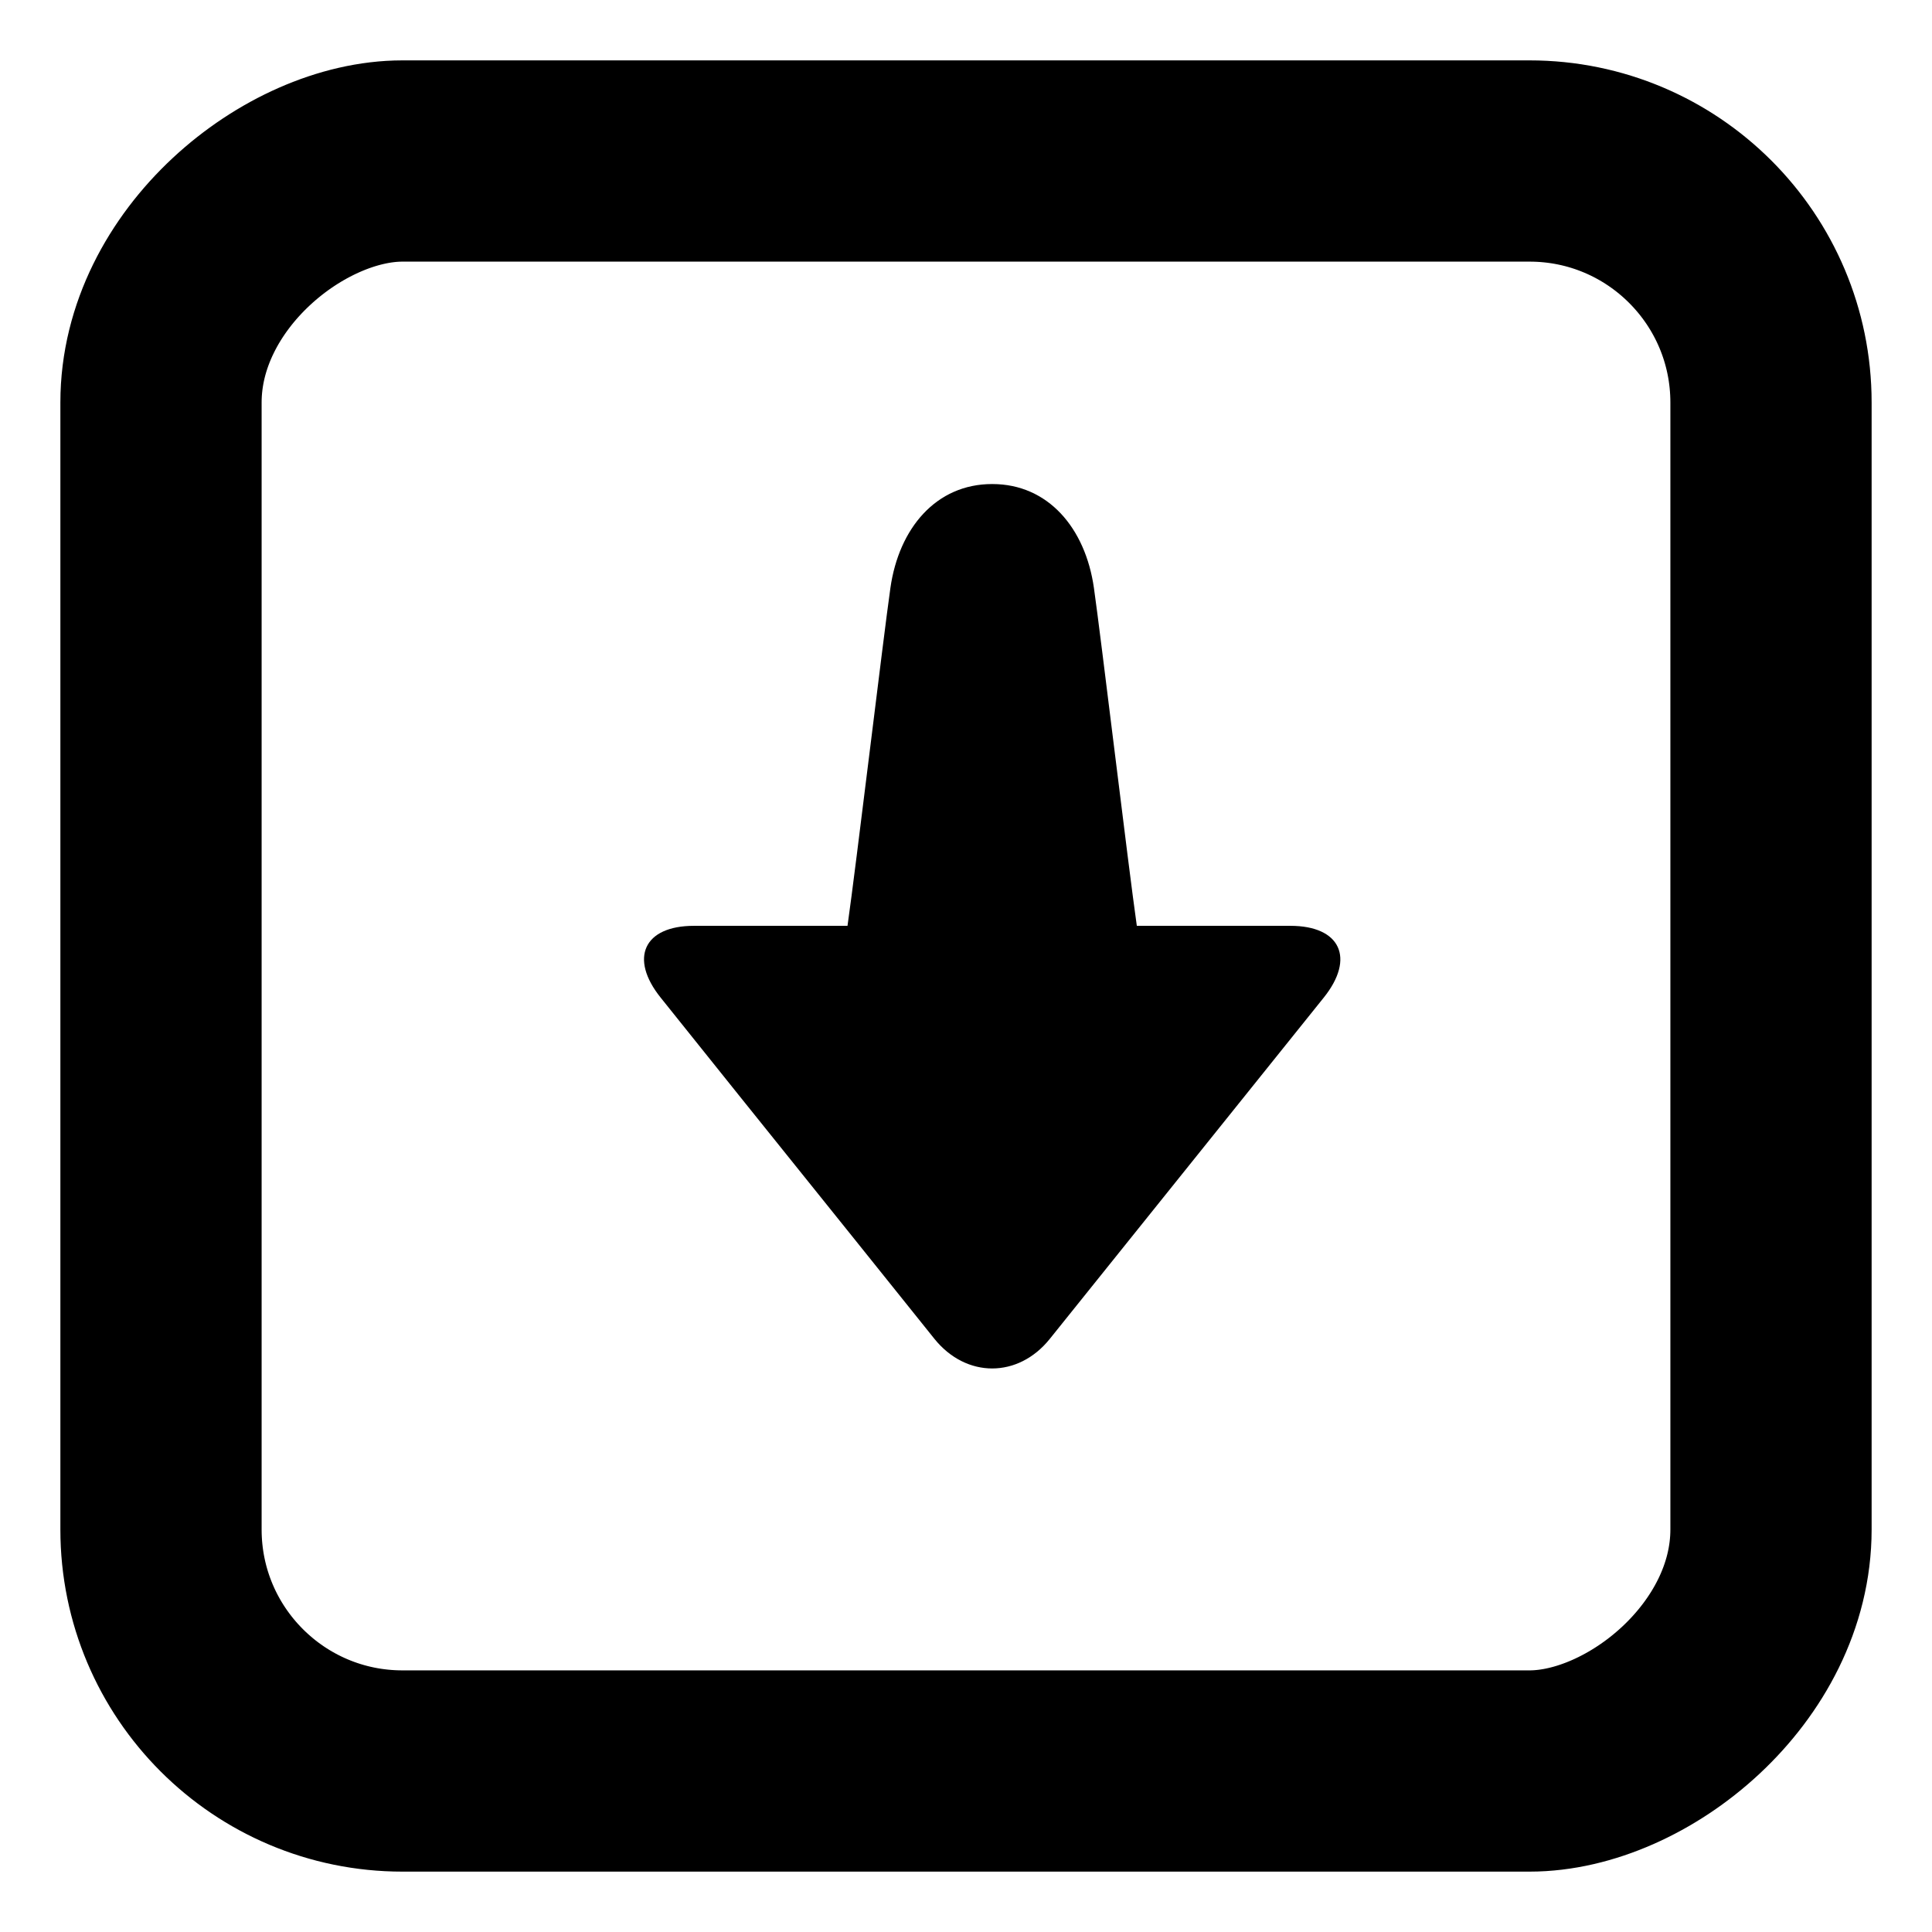 <svg class="H(24px) Mend(4px) Scale(.9)" viewBox="0 0 24 24" width="24px" height="24px" focusable="false" aria-hidden="false" aria-labelledby="cd1e4177e82a60eb" role="img"><g transform="translate(2 2) rotate(270 10 10)" fill="none" fill-rule="evenodd"><path d="M5.368 11.041l1.227.985 1.785 1.433 1.226.984c.491.395.893.208.893-.413v-1.908c.743-.106 3.574-.444 4.198-.533.742-.106 1.29-.568 1.29-1.262v-.003c0-.695-.548-1.157-1.29-1.263-.624-.089-3.455-.427-4.198-.533V6.62c0-.621-.401-.807-.892-.413L8.38 7.19 6.595 8.624l-1.227.984c-.49.395-.49 1.04 0 1.433" fill="currentColor" fill-rule="nonzero"></path><rect stroke="currentColor" stroke-width="2.5" width="20" height="20" rx="3"></rect></g><title id="cd1e4177e82a60eb">Para baixo</title></svg>